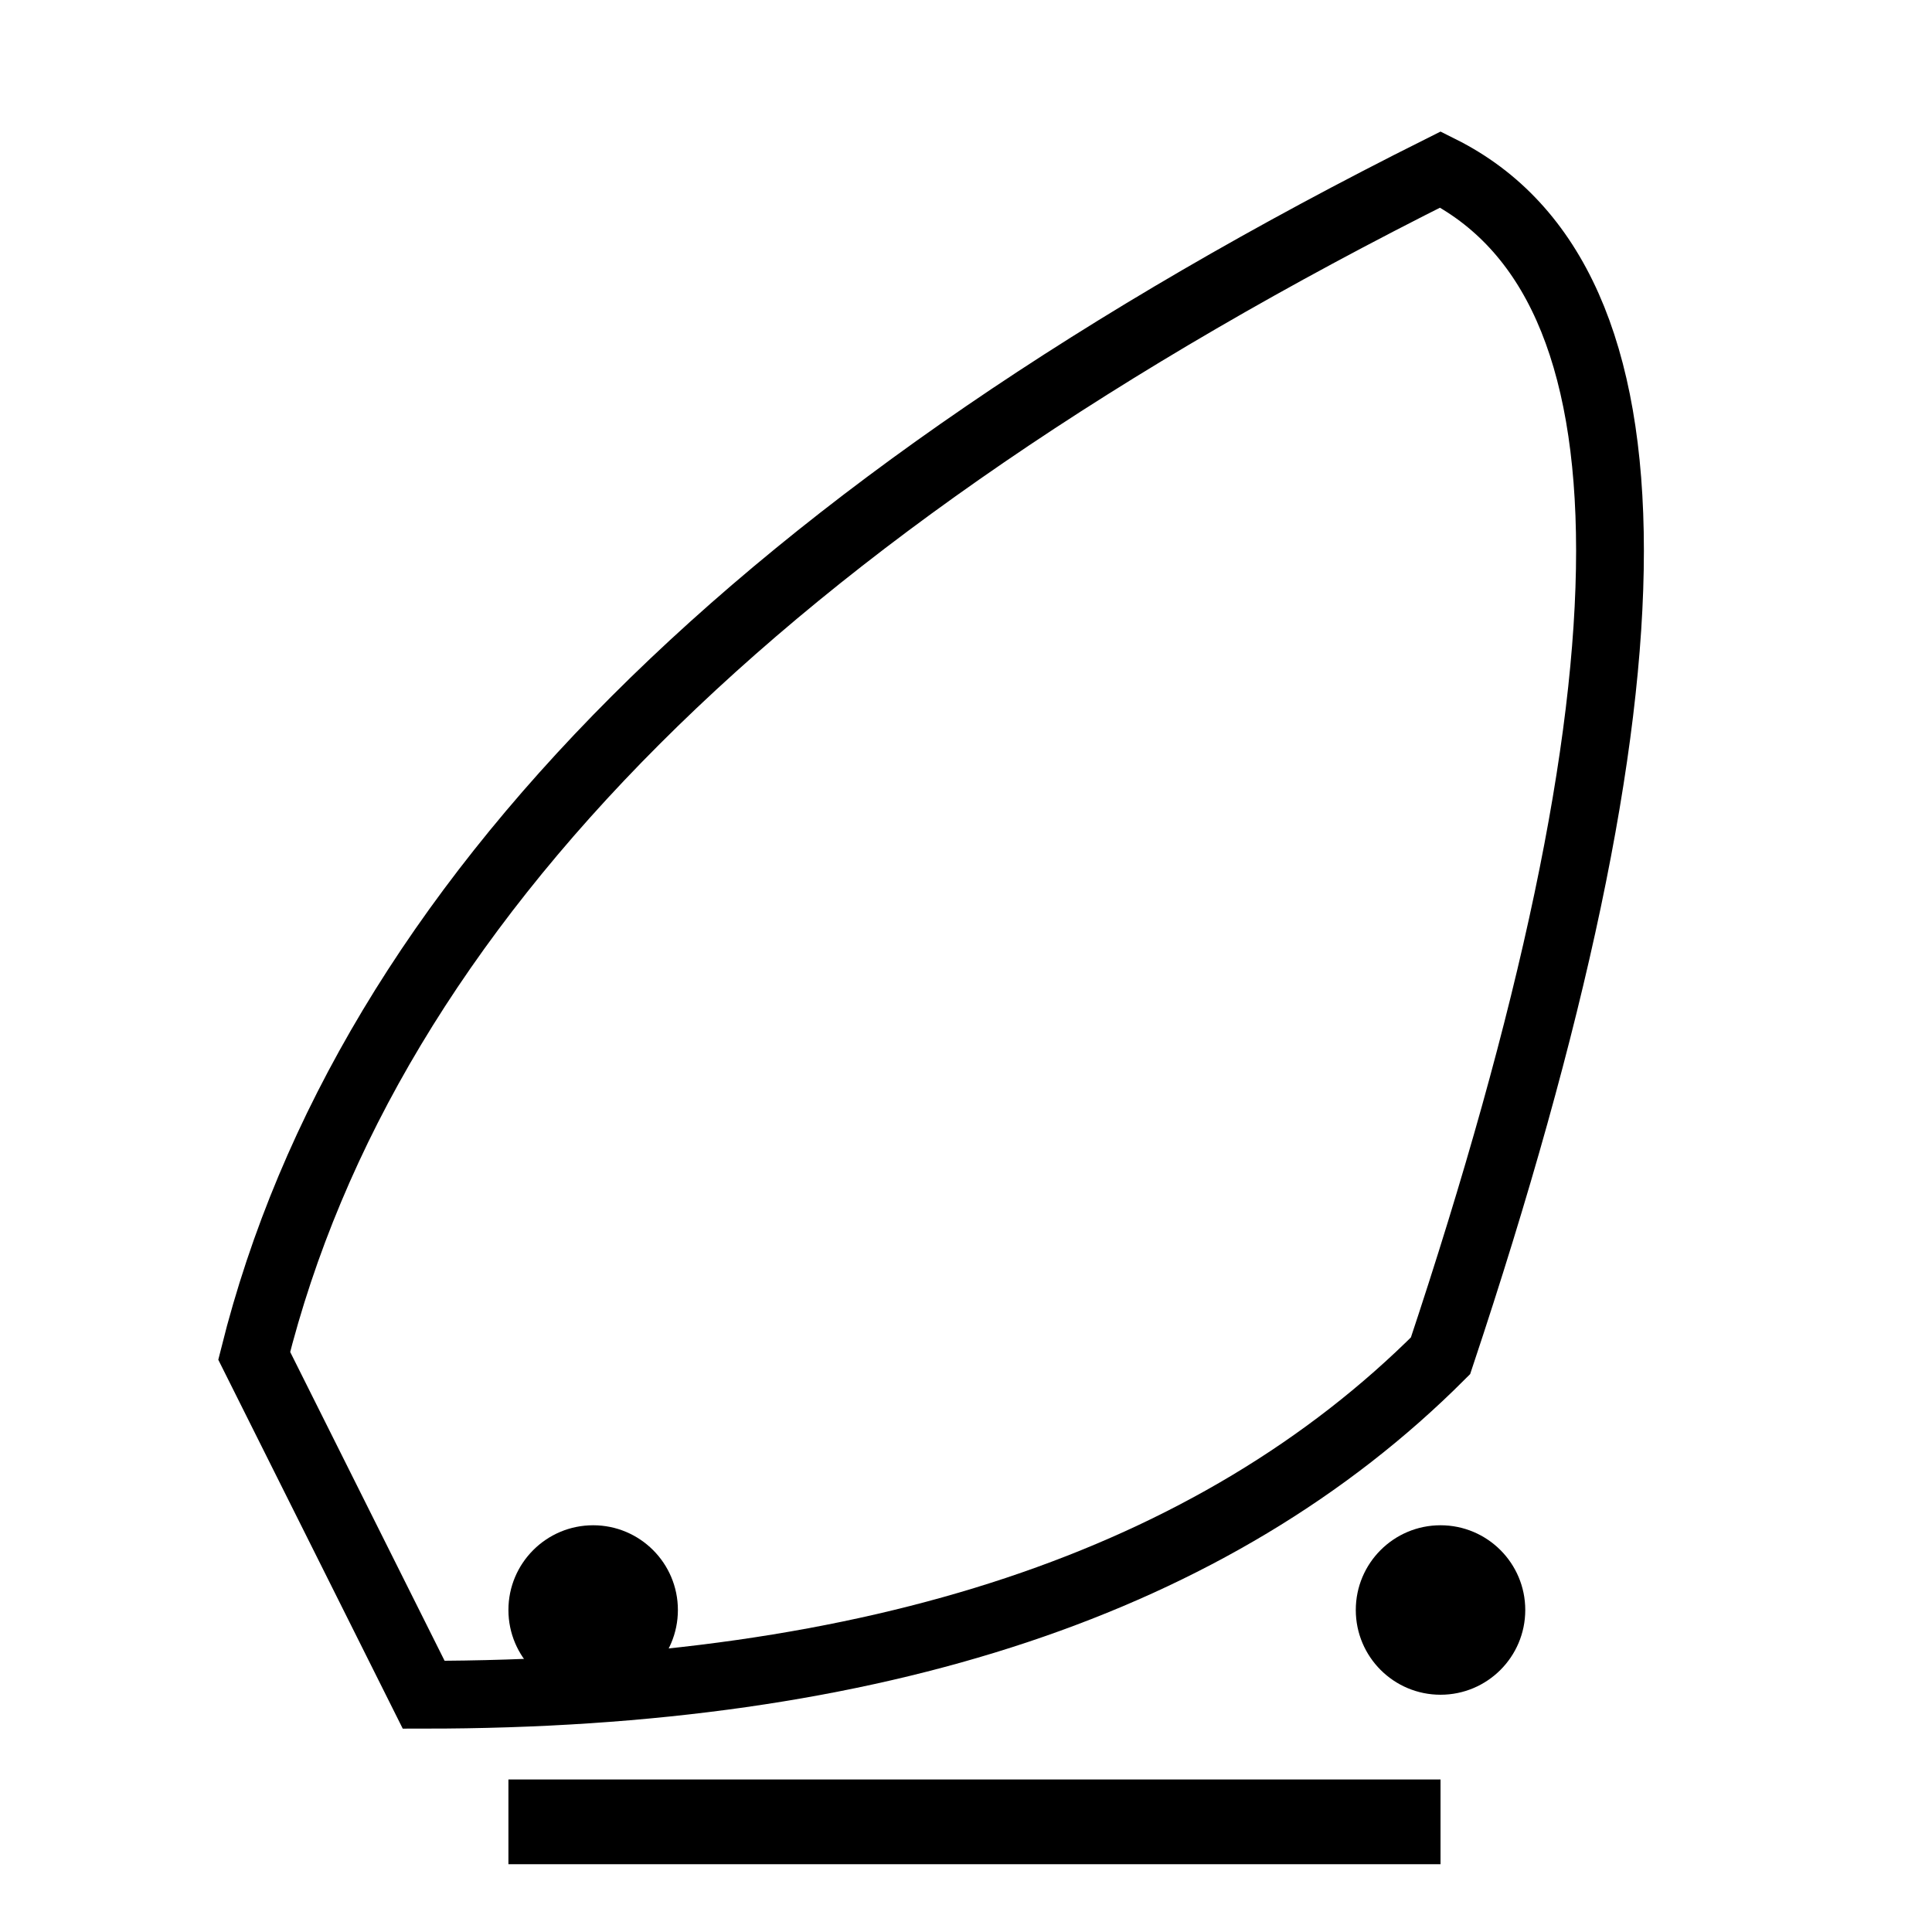 <svg xmlns="http://www.w3.org/2000/svg" viewBox="0 0 416 456" width="40" height="40">
    <g>
        <path d="M40 320 Q80 160 320 40 Q400 80 320 320 Q240 400 80 400 Q40 320 40 320 Z" stroke="#000" stroke-width="16" fill="none"/>
        <circle cx="120" cy="380" r="20" fill="#000"/>
        <circle cx="320" cy="380" r="20" fill="#000"/>
        <rect x="100" y="420" width="220" height="20" fill="#000"/>
    </g>
</svg>
